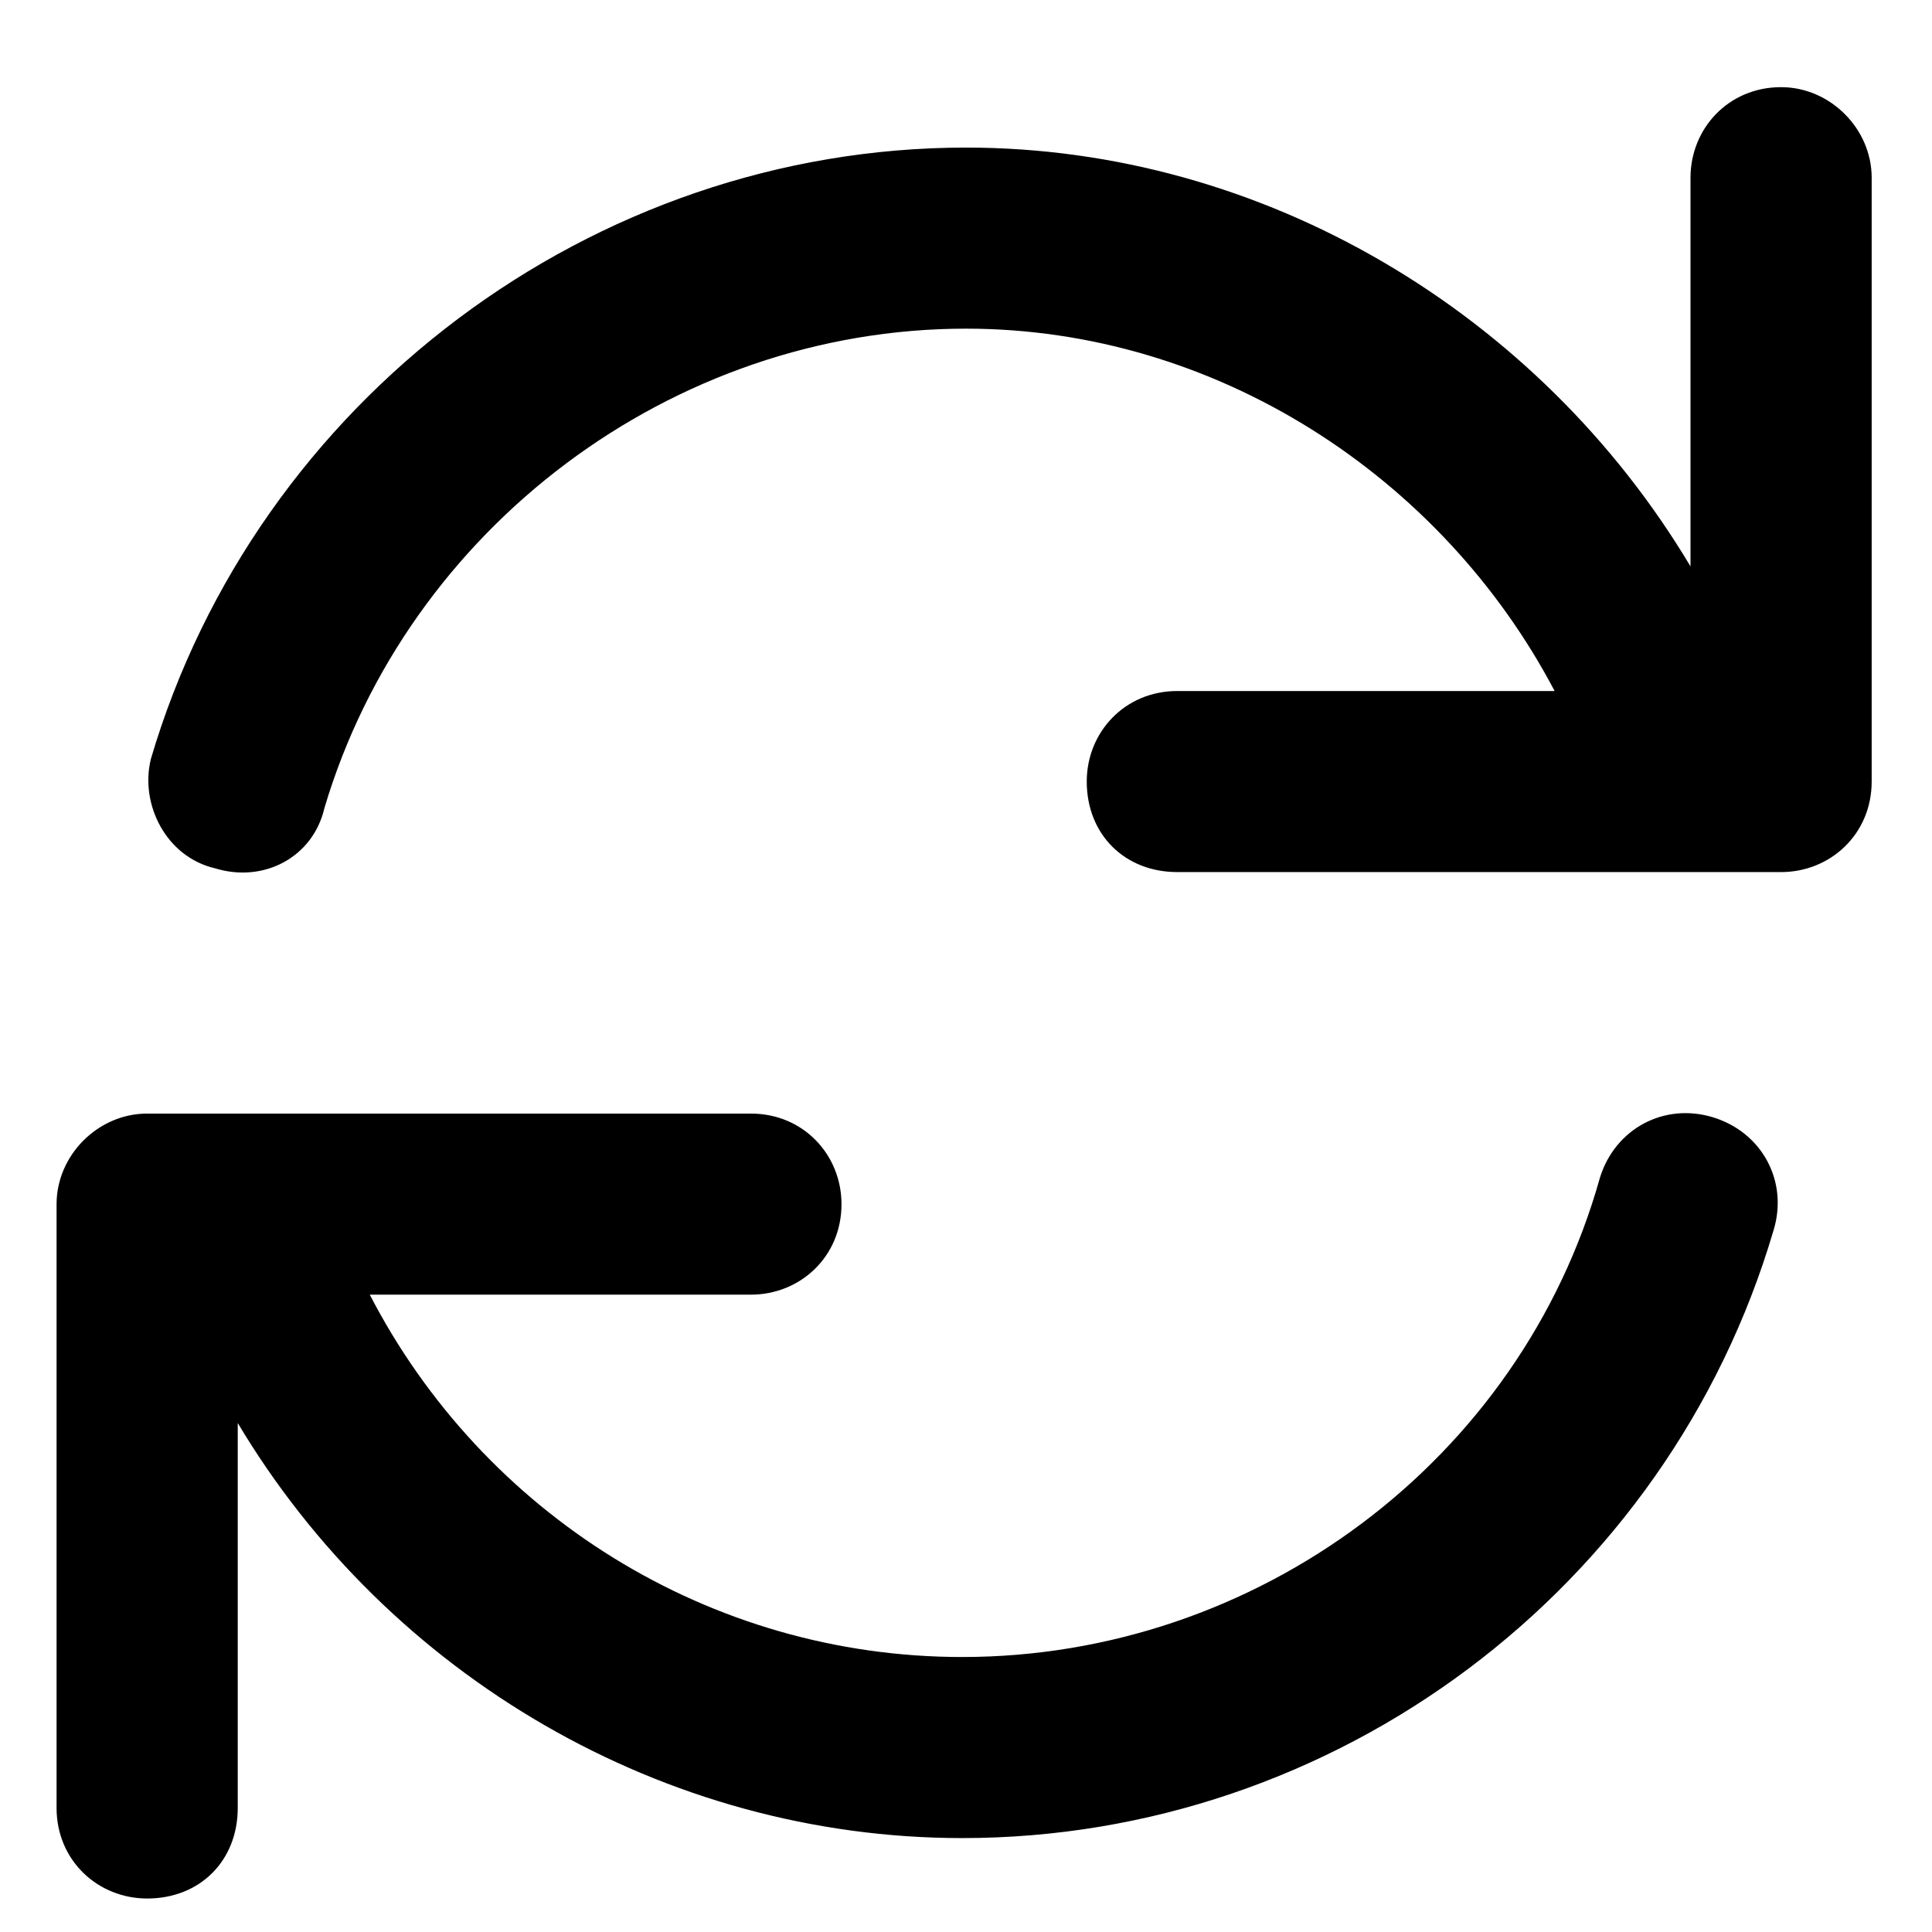 <svg width="18" height="18" viewBox="0 0 18 18" fill="none" xmlns="http://www.w3.org/2000/svg">
<path d="M15.961 10.41C16.418 10.551 16.664 11.008 16.523 11.465C15.539 14.805 12.445 17.125 8.965 17.125C6.188 17.125 3.621 15.613 2.215 13.258V16.844C2.215 17.336 1.863 17.688 1.371 17.688C0.914 17.688 0.527 17.336 0.527 16.844V11.219C0.527 10.762 0.914 10.375 1.371 10.375H6.996C7.488 10.375 7.84 10.762 7.84 11.219C7.84 11.711 7.453 12.062 6.996 12.062H3.445C4.5 14.102 6.609 15.438 8.965 15.438C11.707 15.438 14.168 13.609 14.906 10.973C15.047 10.516 15.504 10.27 15.961 10.41ZM16.594 0.812C17.051 0.812 17.438 1.199 17.438 1.656V7.281C17.438 7.773 17.051 8.125 16.594 8.125H10.969C10.477 8.125 10.125 7.773 10.125 7.281C10.125 6.824 10.477 6.438 10.969 6.438H14.484C13.43 4.434 11.32 3.062 9 3.062C6.258 3.062 3.797 4.926 3.023 7.527C2.918 7.984 2.461 8.23 2.004 8.09C1.547 7.984 1.301 7.492 1.406 7.07C2.391 3.73 5.52 1.375 9 1.375C11.777 1.375 14.344 2.922 15.75 5.277V1.656C15.75 1.199 16.102 0.812 16.594 0.812Z" fill="currentcolor"/>
</svg>
